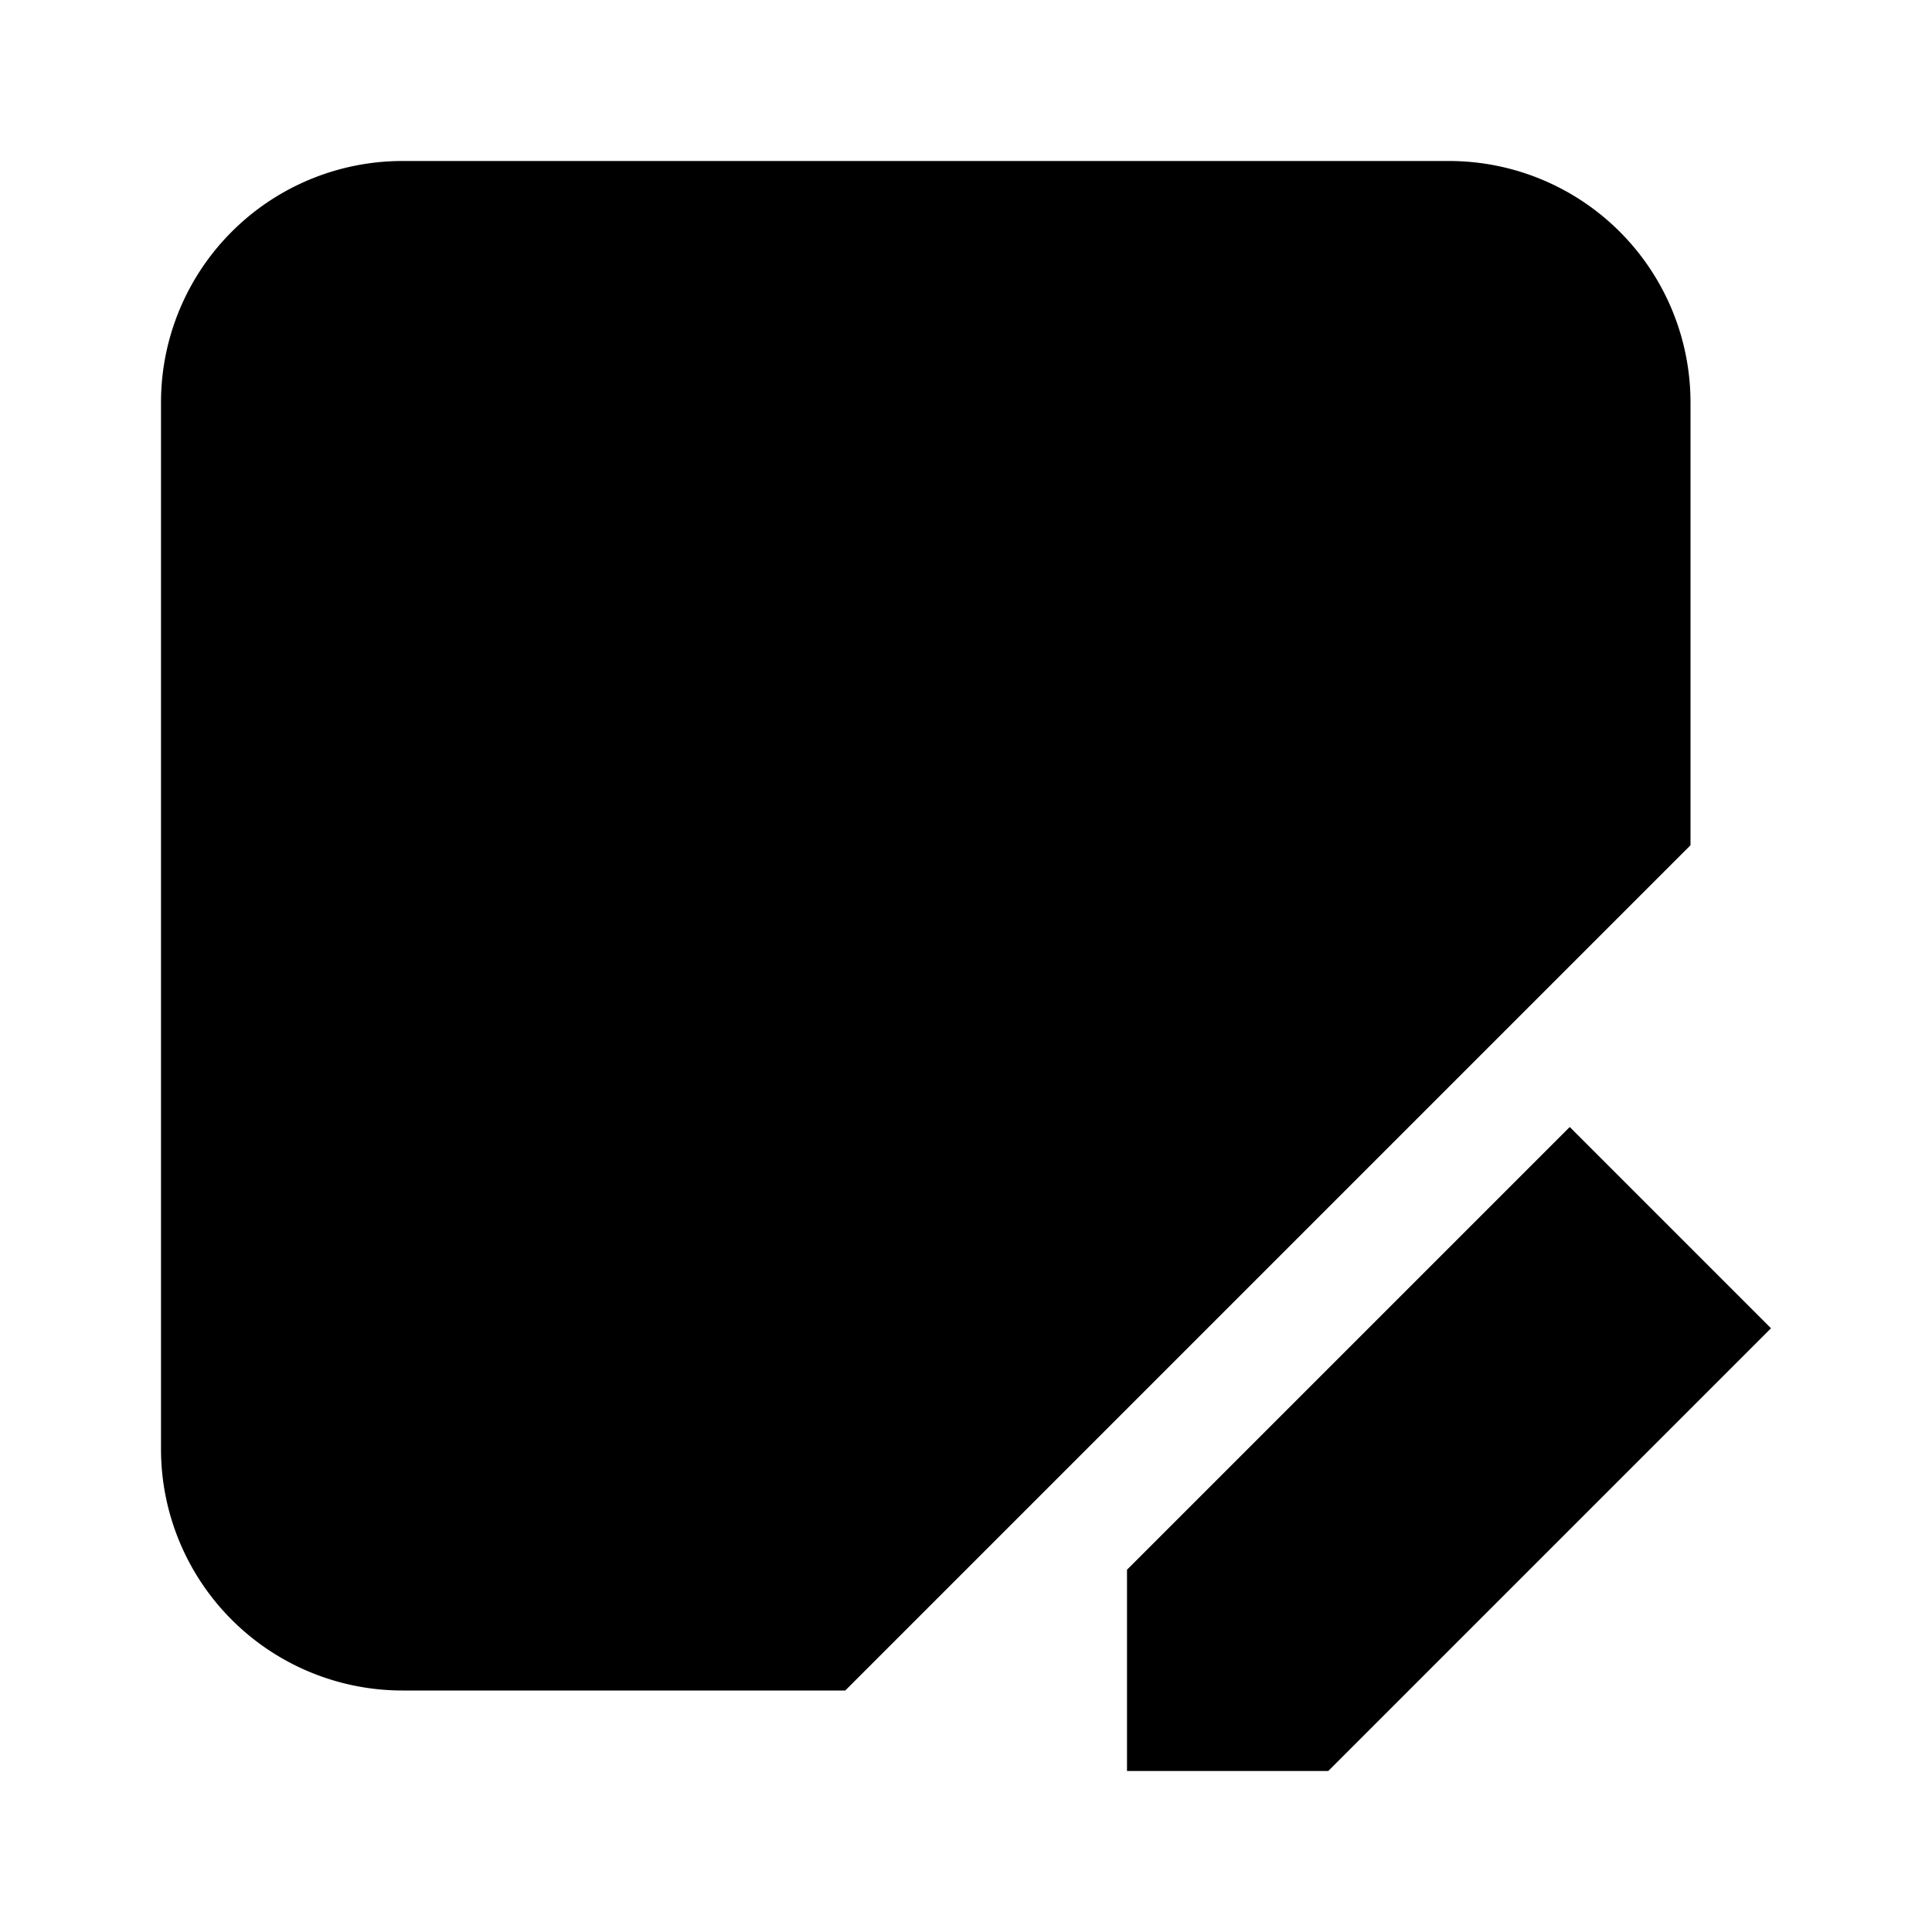 <svg xmlns="http://www.w3.org/2000/svg" viewBox="0 0 24 24"><path d="M14 19.5V22h2.5l5.5-5.5-2.5-2.5zM21 10.5V5a3 3 0 0 0-3-3H5a3 3 0 0 0-3 3v13a3 3 0 0 0 3 3h5.5M2 7h19M11 16h1.5M7 16h1m3-4h5m-9 0h1"/></svg>